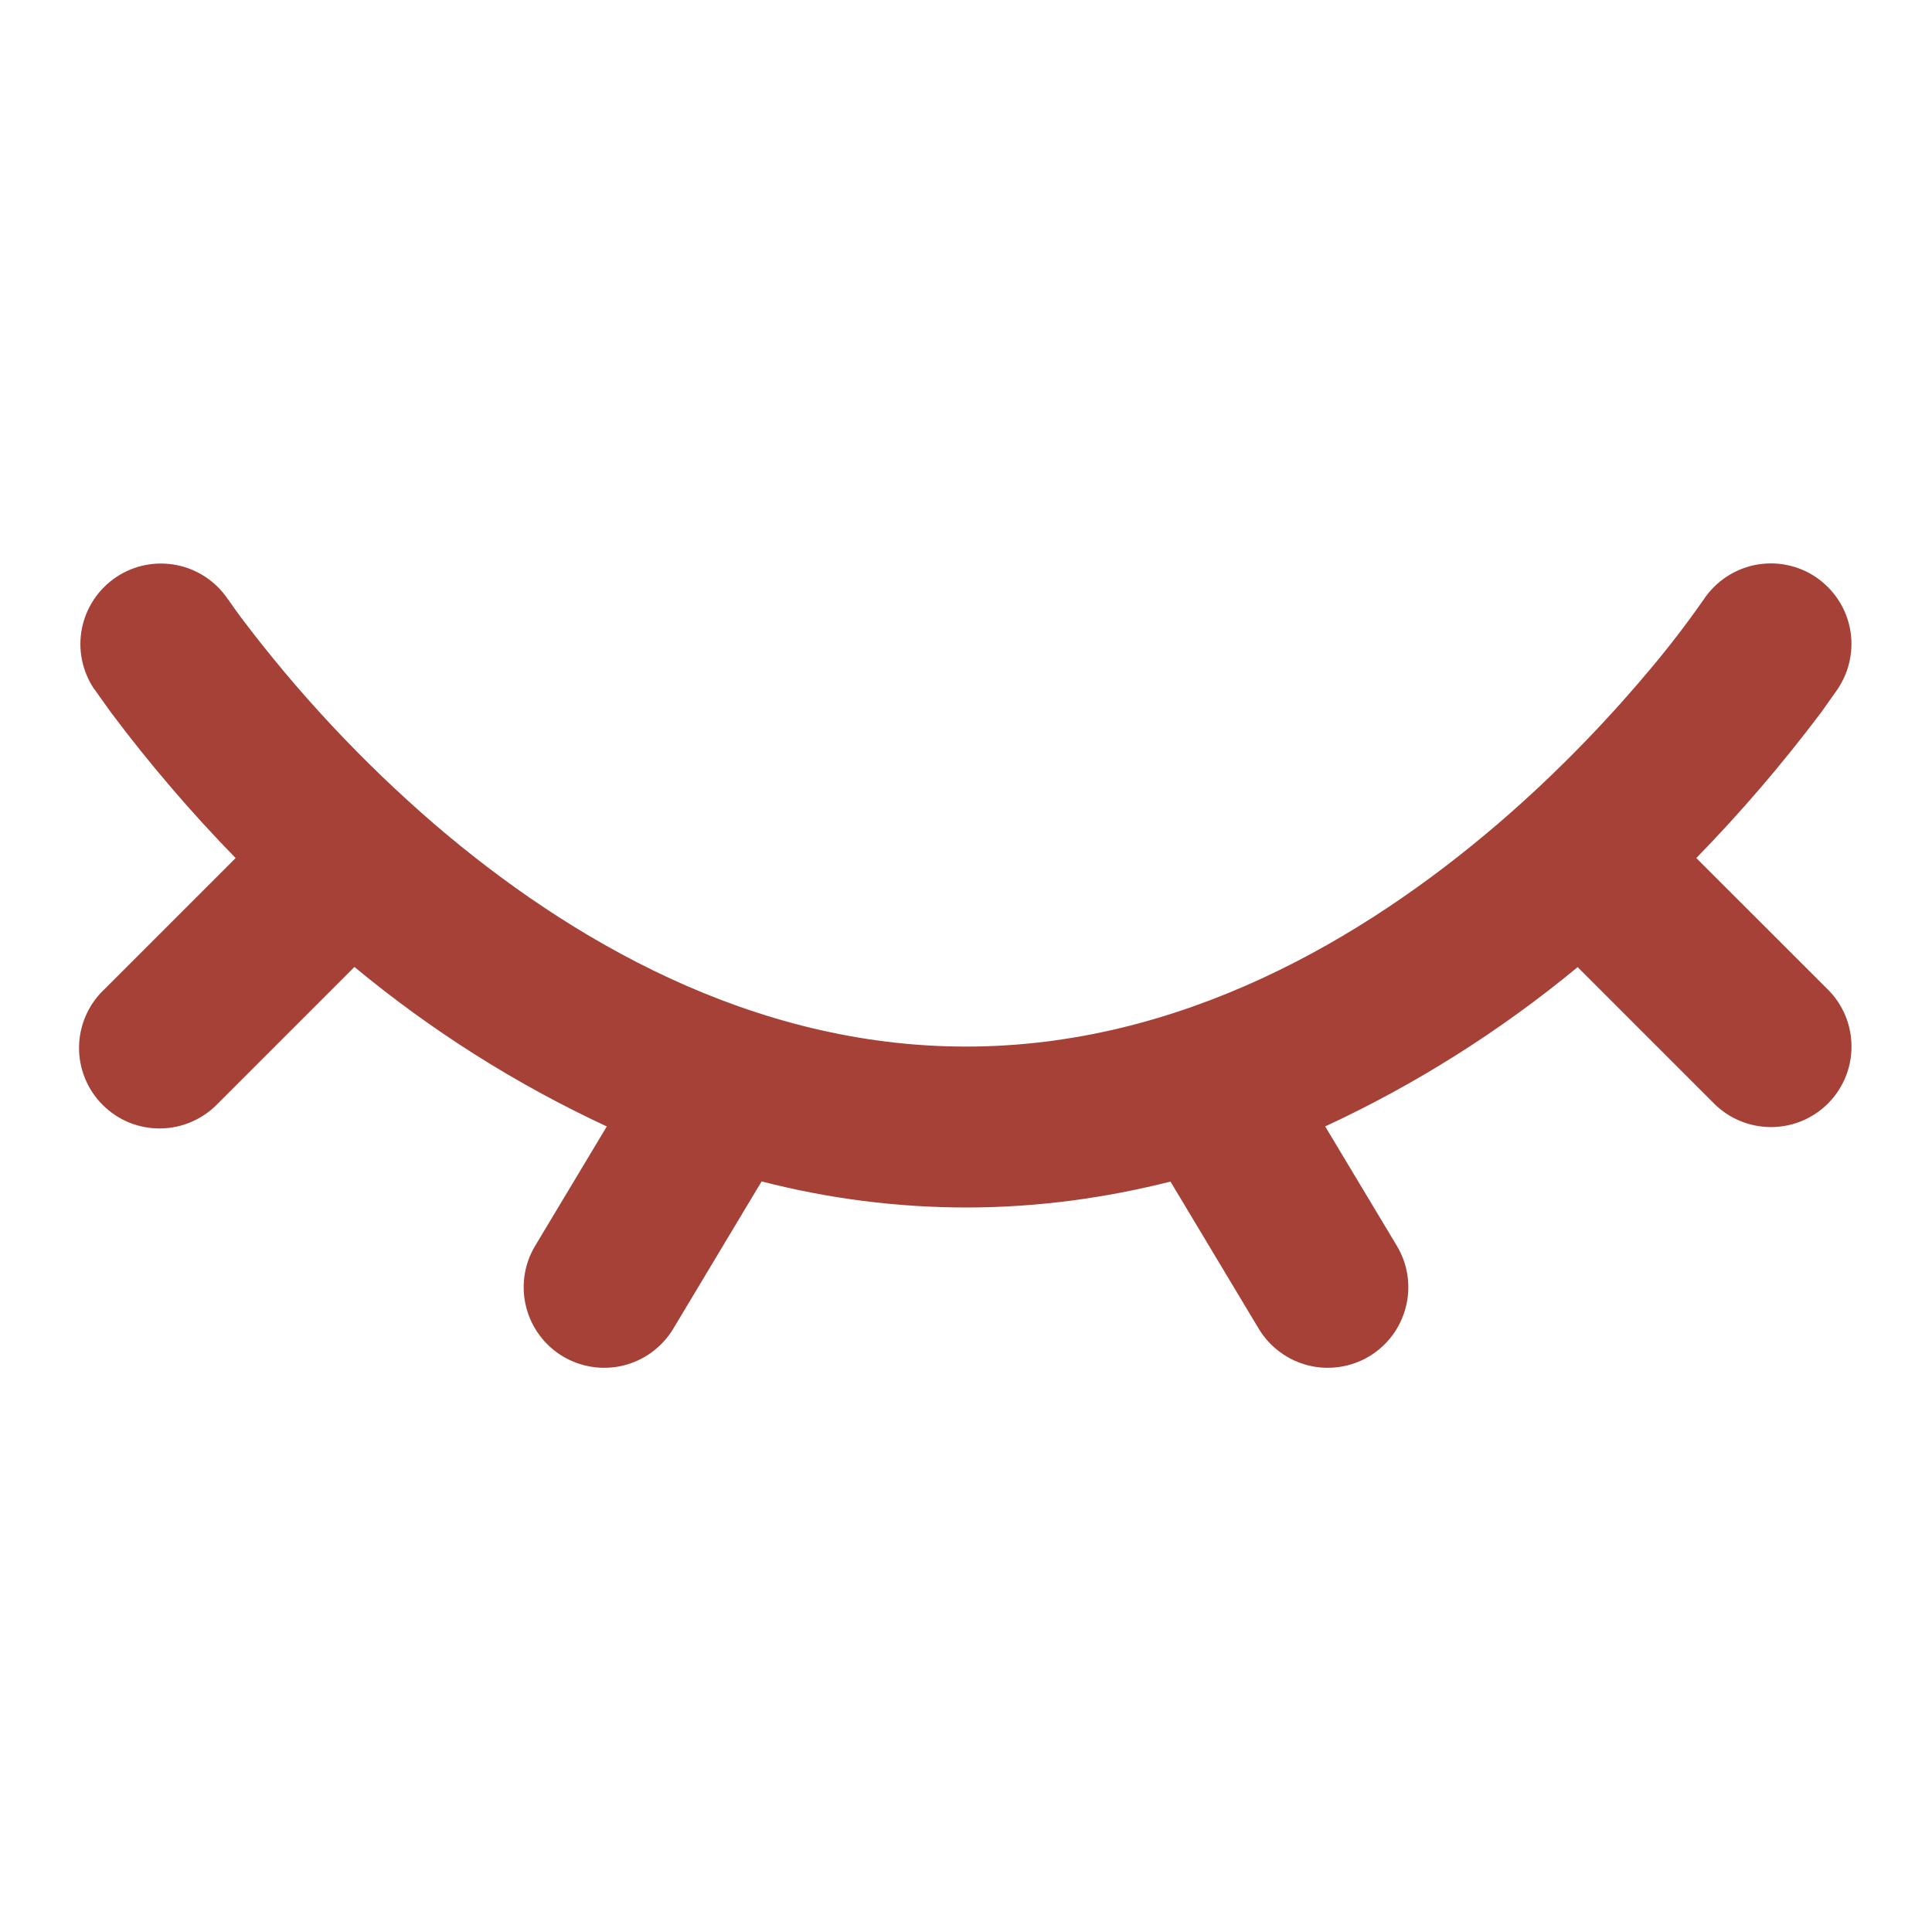 <svg width="24" height="24" viewBox="0 0 24 24" fill="none" xmlns="http://www.w3.org/2000/svg">
<g clip-path="url(#clip0_963_18154)">
<path d="M2.832 7.446C2.685 7.225 2.456 7.072 2.196 7.02C1.936 6.968 1.665 7.021 1.445 7.168C1.224 7.316 1.07 7.545 1.018 7.805C0.966 8.065 1.02 8.335 1.167 8.556L1.173 8.562L1.379 8.851C1.855 9.486 2.372 10.09 2.927 10.659L1.292 12.294C1.195 12.386 1.118 12.497 1.065 12.619C1.012 12.741 0.983 12.873 0.982 13.007C0.98 13.14 1.006 13.272 1.056 13.396C1.107 13.52 1.181 13.632 1.276 13.726C1.37 13.82 1.482 13.895 1.606 13.945C1.73 13.995 1.862 14.02 1.996 14.018C2.129 14.016 2.261 13.988 2.383 13.934C2.505 13.881 2.616 13.804 2.708 13.707L4.403 12.012C5.359 12.804 6.412 13.47 7.538 13.993L6.642 15.486C6.509 15.713 6.471 15.984 6.537 16.239C6.602 16.494 6.765 16.713 6.991 16.849C7.217 16.984 7.487 17.025 7.743 16.963C7.999 16.9 8.22 16.739 8.358 16.515L9.461 14.676C10.29 14.89 11.143 14.999 12 15C12.893 15 13.74 14.88 14.54 14.678L15.642 16.515C15.78 16.739 16.001 16.9 16.257 16.963C16.513 17.025 16.783 16.984 17.009 16.849C17.235 16.713 17.398 16.494 17.463 16.239C17.529 15.984 17.491 15.713 17.358 15.486L16.462 13.993C17.588 13.47 18.641 12.805 19.598 12.014L21.293 13.709C21.48 13.896 21.735 14.001 22 14.001C22.266 14.001 22.52 13.896 22.708 13.708C22.895 13.52 23.001 13.265 23 13C23 12.735 22.895 12.48 22.707 12.293L21.072 10.659C21.627 10.09 22.144 9.486 22.622 8.851L22.824 8.566L22.831 8.555C22.904 8.445 22.955 8.323 22.98 8.194C23.006 8.065 23.006 7.932 22.98 7.803C22.954 7.674 22.904 7.552 22.83 7.443C22.757 7.334 22.663 7.24 22.554 7.167C22.445 7.094 22.322 7.043 22.193 7.018C22.064 6.992 21.932 6.993 21.803 7.018C21.674 7.044 21.552 7.095 21.442 7.168C21.333 7.241 21.239 7.335 21.166 7.444C20.961 7.738 20.743 8.023 20.512 8.298C20.07 8.828 19.422 9.536 18.599 10.241C16.936 11.665 14.662 13.001 12 13.001C9.338 13.001 7.062 11.665 5.4 10.241C4.507 9.471 3.699 8.607 2.99 7.665C2.937 7.593 2.885 7.521 2.834 7.447L2.832 7.446Z" fill="#A54136"/>
</g>
<defs>
<clipPath id="clip0_963_18154">
<rect width="24" height="24" fill="white"/>
</clipPath>
</defs>
</svg>
